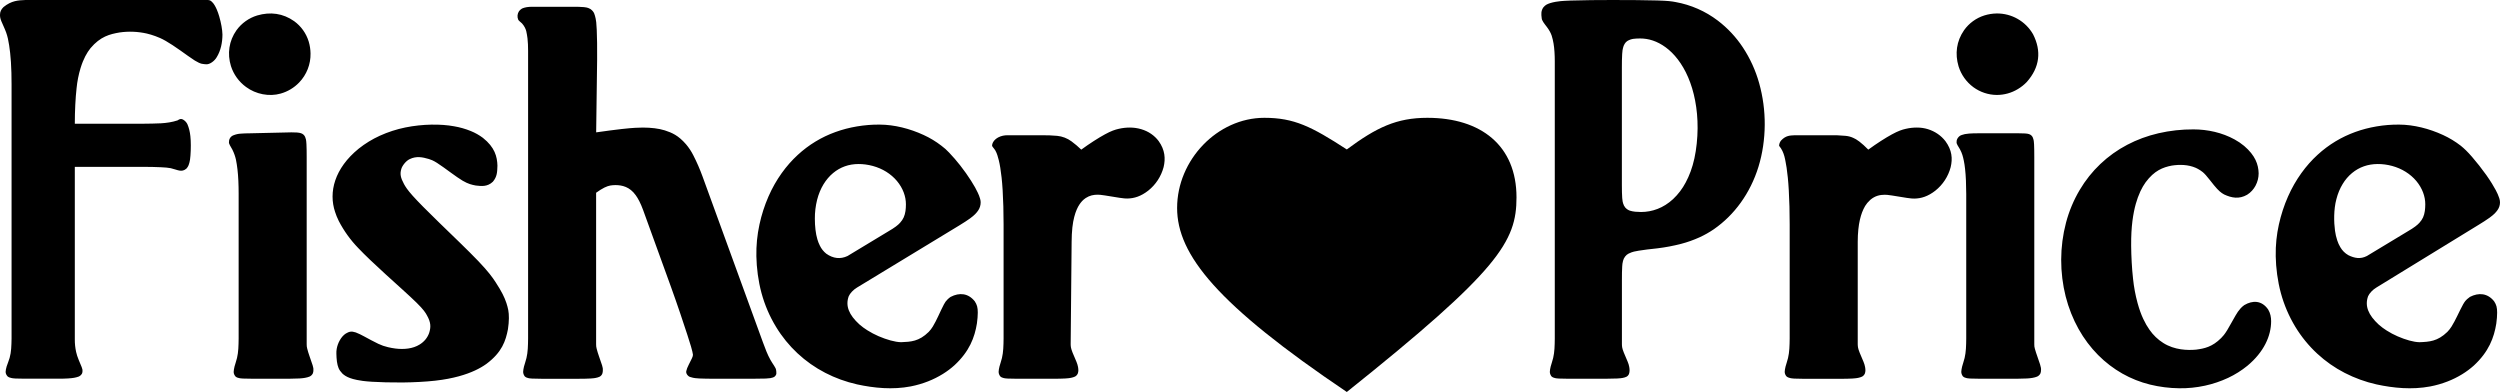 <?xml version="1.0" encoding="UTF-8"?><svg xmlns="http://www.w3.org/2000/svg" viewBox="0 0 2423.63 380.01"><g><path fill="currentColor" d="M1141.15,201.57c0,45.54,39.04,93.86,164.51,178.44,147.76-118.04,164.51-145.91,164.51-188.67,0-50.18-34.4-77.13-86.46-77.13-29.74,0-49.25,9.3-78.05,30.67-34.4-22.31-51.11-30.67-79.95-30.67-45.54,0-84.56,40.89-84.56,87.36h0Z" fill-rule="evenodd"/><path fill="currentColor" d="M623.51,123.66c-2.36,0-4.7.08-7.72.25-3.01.18-6.69.44-13.11,1.17-6.42.73-15.58,1.92-24.72,3.24l.93-70.63c.14-11.09-.09-22.19-.38-28.9s-.67-9-1.05-10.75c-.99-4.01-1.21-6.46-5.06-9.29-.58-.38-1.27-.7-2.14-1.01s-1.92-.62-4.23-.84c-3.15-.24-6.31-.35-9.47-.32h-40.89c-1.75,0-3.5.13-4.95.36-2.98.64-5.01.82-7.59,3.97-1.57,2.39-1.87,5.39-.8,8.04.19.82,2.14,2.31,3.77,3.79,4.64,5.4,4.44,9.51,5.28,14.46.4,3.42.6,7.79.58,12.14v278.82c-.09,7.08-.21,13.15-1.58,18.91-.69,2.87-1.79,5.98-2.41,8.29-.84,4.03-1.52,6.25.67,9.42,1.26,1.21,2.08,1.35,3.42,1.75.69.18,1.58.36,3.76.49,2.18.14,5.67.19,9.14.19h36.24c4.22,0,8.43-.09,11.22-.26,2.79-.16,4.16-.38,5.21-.6,2.61-.58,5.01-1.1,6.26-4.03.38-1.12.56-2.3.53-3.49.09-1.12,0-2.23-.74-4.63-.73-2.41-2.09-6.11-3.13-9.14-.84-2.35-1.56-4.75-2.17-7.17-.35-1.35-.51-2.75-.48-4.15v-146.87c2.79-2.05,5.76-3.88,8.05-5.02,4.6-2.24,7.11-2.27,10.61-2.41,6.56.03,13.85,1.61,19.71,9.79,1.1,1.52,2.26,3.36,3.49,5.78s2.56,5.47,3.68,8.57l26.95,74.36c6.47,17.86,12.44,35.9,15.94,46.64,3.51,10.73,4.38,14.21,4.86,16.23.82,3.51.56,3.05.42,4.22-.09.45-.23,1.04-.97,2.61s-2.08,4.11-2.98,5.98c-1.37,2.84-1.92,4.11-2.27,5.84-.91,2.52,1.75,5.68,3.92,6.08.64.23,1.4.44,2.49.69,1.09.25,2.5.49,6.12.69,3.61.19,9.42.27,15.21.27h36.25c4.95,0,9.91-.05,12.96-.19,4.66-.25,5.12-.49,7-1.04,1.76-.4,3.53-2.54,3.28-4.34.02-1.01-.06-2.01-.26-3-.18-2.05-3.14-5.6-5.43-9.66-2.92-5.17-5.05-10.96-7.31-17.07l-58.55-160.79c-2.54-7.01-5.52-13.85-8.92-20.48-1.93-3.85-4.32-7.46-7.11-10.75-7.48-8.61-13.53-11.17-20.52-13.46-5.95-1.87-13.48-2.72-21.05-2.72h0ZM1572.37,271.44c0-4.95.05-9.93.27-13.07.06-1.84.33-3.68.8-5.46.64-2.93,2.98-5.91,5.34-7.02.77-.4,1.67-.8,2.89-1.25s2.76-.92,6.99-1.61c4.23-.7,11.14-1.58,18.07-2.28,7.81-.94,15.54-2.4,23.15-4.38,6.06-1.59,11.97-3.69,17.68-6.28,4.89-2.23,9.57-4.88,14.01-7.91,9.93-6.93,18.66-15.51,25.99-25.71s13.24-21.96,17.2-34.84c3.96-12.85,5.98-26.8,6.06-40.66.09-13.63-1.73-27.21-5.4-40.34-3.44-12.31-8.77-24.02-15.81-34.69-6.57-9.95-14.76-18.71-24.24-25.94-12.05-9.17-26.11-15.34-41.01-18.02-3.67-.7-7.25-1.21-17.6-1.53-10.36-.31-27.51-.47-43.64-.45-13.49-.03-26.97.14-40.45.53-9.12.32-12.23.8-14.62,1.23-1.79.31-3.56.73-5.29,1.26-2.71.96-4.38,1.53-6.54,4.11-2.28,3.26-2.18,6.33-1.62,10.44.03,2.28,2.58,5.4,5.14,8.72,4.71,6.3,5.29,10.44,6.36,15.91.83,4.82,1.19,11.09,1.19,17.33v268.59c-.08,7.08-.21,13.15-1.57,18.91-.69,2.87-1.8,5.98-2.41,8.29-.86,4.03-1.52,6.25.66,9.42,1.27,1.21,2.1,1.35,3.45,1.75.69.18,1.57.36,3.75.49,2.18.14,5.65.19,9.14.19h36.25c4.28,0,8.56-.09,11.4-.25,2.81-.16,4.15-.36,5.19-.56,2.56-.56,4.92-1.08,6.08-3.84.74-2.02.69-4.29.26-6.73-.31-1.75-.82-3.45-1.52-5.08-1.04-2.57-2.76-6.37-3.77-8.94-1.78-4.51-1.73-5.78-1.83-8.08v-62.27h0ZM1572.32,66.09c0-5.21.08-10.45.3-13.75.21-3.31.48-4.68.79-5.78.58-2.78,2.23-5.62,4.23-6.82,4.07-2.4,7.39-2.33,12.36-2.45,8.16-.01,16.54,2.53,24.82,8.6,4.07,3,8.05,6.87,11.75,11.71,3.7,4.85,7.15,10.65,10,17.35,2.89,6.71,5.21,14.29,6.78,22.57,1.6,8.29,2.45,17.25,2.39,26.91-.08,9.66-1.12,20.03-3.09,29.09s-4.92,16.85-8.46,23.41c-3.16,6.01-7.29,11.45-12.23,16.1-9.43,8.73-20.34,12.49-31.06,12.49-2,0-4.03-.1-5.65-.27-3.88-.52-6.67-.89-9.57-3.97-1-1.21-1.74-2.61-2.15-4.12-.3-1.01-.66-2.27-.88-5.25s-.32-7.72-.32-12.41v-113.39h0ZM2402.24,218.38c4.25-2.59,8.46-5.27,11.24-7.29,4.81-3.51,6.13-5.24,7.76-7.44,1.57-2.21,2.41-4.86,2.39-7.57-.03-1.35-.27-2.68-.71-3.96-.9-2.67-2.02-5.26-3.37-7.73-1.95-3.67-4.97-8.7-9.14-14.62-4.2-5.93-9.57-12.72-13.88-17.68s-7.52-8.05-11-10.86c-5.29-4.08-11.02-7.55-17.09-10.34-13.35-6.17-28.47-10.03-42.58-10.09-7.34-.07-14.66.51-21.89,1.75-7.17,1.22-14.01,2.98-20.62,5.38s-13,5.4-19.1,9.07-11.96,8-17.51,13.11c-5.58,5.11-10.84,10.99-15.68,17.73s-9.27,14.36-12.97,22.76c-3.72,8.39-6.74,17.6-8.85,27.16-2.1,9.57-3.24,19.52-3.03,30.76s1.8,23.83,4.99,35.63c3.13,11.5,7.85,22.51,14.03,32.71,5.85,9.62,13,18.38,21.26,26.03,7.96,7.36,16.88,13.61,26.52,18.57,9.77,5.03,20.14,8.79,30.86,11.19,16.51,3.58,34.34,5.32,52.14,1.98,5.71-1.09,11.3-2.7,16.72-4.8,4.94-1.9,9.7-4.26,14.21-7.03,4.01-2.45,7.79-5.26,11.3-8.39,14.57-13.45,19.61-27.12,21.79-40.65.56-3.83.83-7.79.83-10.67,0-5.06-.71-7.57-2.89-10.96-6.3-7.98-14.97-8.7-23.46-4.32-.91.6-1.83,1.34-2.84,2.24-1.01.92-2.1,2.04-3.77,4.95s-3.88,7.64-5.88,11.67c-1.62,3.37-3.4,6.67-5.34,9.87-1.18,1.89-2.56,3.65-4.12,5.24-9.46,9.18-17.54,9.61-26.98,9.96-5.77-.1-13.42-2.33-21.18-5.68-3.7-1.61-7.28-3.51-10.69-5.68-2.67-1.68-5.2-3.56-7.57-5.64-10.18-9.35-13.74-18.09-10.41-27.5,1.22-2.89,4.59-6.43,8.05-8.48l98.49-60.41h0ZM2294.47,248.23c-6.16,3.15-11.85,2.1-17.78-.8-3.27-1.83-5.98-4.51-7.85-7.76-1.24-2.07-2.24-4.27-2.98-6.56-1.02-3.07-1.75-6.22-2.18-9.43-1.14-8.3-1.35-20.57,1.32-30.56,1.41-5.56,3.5-10.47,6.08-14.71,2.42-4.05,5.5-7.66,9.12-10.67,3.48-2.87,7.34-5.06,11.48-6.51,8.18-2.91,18.04-2.89,27.43-.35,4.63,1.27,9.04,3.15,13,5.63,3.98,2.48,7.52,5.53,10.39,8.95,5.8,6.96,8.72,14.98,8.69,22.61,0,2.31-.16,4.6-.43,6.47-.71,4.75-2.1,7.94-5.21,11.39-1.01,1.12-2.26,2.28-4.12,3.67s-4.36,3.02-6.96,4.5l-39.99,24.14h0ZM930.25,218.38c3.81-2.32,7.56-4.73,10.16-6.63,4.53-3.33,6.11-5.23,7.73-7.47,1.7-2.4,2.6-5.28,2.57-8.22-.03-1.13-.21-2.24-.53-3.32-.59-2.07-1.36-4.09-2.31-6.02-2.41-5.46-9.22-16.47-16.91-26.24-3.4-4.35-7.01-8.53-10.82-12.52-2.3-2.48-4.83-4.73-7.55-6.73-5.29-4.09-11.03-7.55-17.11-10.34-13.41-6.2-28.49-10.03-42.63-10.09-7.29-.1-14.85.54-22.09,1.76s-14.14,3.01-20.78,5.42c-13.58,4.87-26.03,12.43-36.63,22.22-5.54,5.1-10.76,10.95-15.55,17.66s-9.16,14.28-12.81,22.65c-3.8,8.72-6.73,17.8-8.73,27.11-2.21,10.13-3.21,20.49-3,30.86.22,11.28,1.79,23.86,4.99,35.67,3.12,11.51,7.85,22.52,14.05,32.71,11.5,19,28.03,34.43,47.77,44.6,9.58,4.97,19.88,8.69,30.86,11.19,16.5,3.58,34.33,5.34,52,1.95,5.82-1.14,11.54-2.83,16.78-4.89,4.98-1.95,9.77-4.35,14.32-7.16,4.28-2.66,8.04-5.53,11.35-8.52,14.47-13.42,19.53-27,21.69-40.45.56-3.77.83-7.68.84-10.53,0-4.99-.73-7.54-2.91-10.92-6.29-7.95-14.89-8.74-23.4-4.31-.92.6-1.82,1.32-2.8,2.24-1.51,1.42-2.75,3.09-3.67,4.94-1.6,2.92-3.72,7.63-5.64,11.67-1.55,3.36-3.26,6.65-5.14,9.84-1.14,1.89-2.48,3.65-4.01,5.24-9.4,9.3-17.39,9.62-26.8,9.99-5.94-.12-13.84-2.41-21.85-5.82-3.76-1.64-7.4-3.56-10.88-5.75-2.7-1.68-5.26-3.57-7.65-5.65-10.19-9.29-13.73-17.95-10.4-27.26,1.21-2.89,4.6-6.45,8.04-8.48l99.45-60.4h0ZM821.55,248.23c-6.77,3.19-13.8,2.49-20.54-2.31-2.6-2.08-4.71-4.72-6.17-7.72-1.01-1.99-1.82-4.07-2.44-6.21-1.62-5.29-2.45-12.68-2.44-20-.04-6.16.7-12.3,2.18-18.27,1.45-5.68,3.58-10.71,6.21-15.06,2.65-4.33,5.78-7.98,9.29-10.89,3.5-2.92,7.34-5.1,11.43-6.55,8.08-2.92,17.77-2.84,27.12-.32,4.64,1.27,9.04,3.15,13.01,5.63,3.96,2.48,7.5,5.53,10.36,8.95,5.81,6.96,8.7,14.98,8.68,22.61,0,2.31-.14,4.6-.42,6.47-.73,4.75-2.13,7.94-5.23,11.39-1.01,1.12-2.24,2.28-4.12,3.67s-4.38,3.02-6.98,4.5l-39.93,24.12h0ZM138.51,119.95h-65.98c0-12.59.66-25.2,1.7-34.37.64-6.63,1.94-13.18,3.86-19.56,1.45-4.7,2.97-8.34,4.58-11.45,1.61-3.1,3.29-5.65,5.08-7.87,9.58-11.37,18.75-13.62,28.31-15.25,8.73-1.24,17.62-.88,26.22,1.06,2.7.62,5.43,1.47,8.35,2.52,2.92,1.06,5.98,2.33,10,4.62,4.01,2.28,8.95,5.56,14.1,9.2,5.16,3.63,10.53,7.6,14.11,9.84,6.33,3.86,7.86,3.27,11.01,3.63,3.53.3,8.2-3.26,10.23-6.84,3.97-6.41,5.53-14.15,5.58-21.98-.09-4.68-1.28-11.22-3.1-17.52-.67-2.34-1.49-4.64-2.45-6.89-.6-1.41-1.31-2.78-2.1-4.1-.8-1.4-1.83-2.65-3.06-3.7-.89-.79-2.04-1.23-3.23-1.26H24.21C17.89.32,11.19.5,3.42,6.83.94,9.23.05,11.61.03,13.96c-.13,1.82.1,3.63,1.26,6.56s3.24,6.99,4.66,10.95,2.2,7.82,2.91,12.4,1.32,9.87,1.74,16.32c.43,6.45.61,14.03.61,21.62v246.28c-.12,7.06-.25,13.13-1.89,18.9-.83,2.87-2.15,5.97-2.89,8.29-1.05,4.15-1.85,6.43.92,9.61,1.36,1.05,2.27,1.23,3.72,1.58.74.18,1.69.35,3.9.48s5.73.18,9.23.18h32.53c3.45,0,6.9-.09,9.47-.26,2.57-.17,4.25-.38,5.58-.61,3.13-.69,5.88-.96,7.69-4.05.35-.79.53-1.65.52-2.52.09-.89-.03-1.79-.8-3.81-1.45-3.68-4.51-10.1-5.4-14.72-.87-3.99-1.29-8.06-1.26-12.14v-167.26h67.84c5.58,0,11.15.17,15.42.36s7.21.42,9.73.93c6.59,1.5,10.44,4.46,15.19.43,1.96-2.19,2.31-3.71,3-6.16.77-2.33,1.3-9.71,1.28-16.33,0-3.54-.16-6.48-.42-8.94-.21-2.06-.56-4.1-1.04-6.11-1.14-3.84-1.67-7.47-6.23-10.13-2.24-.97-3.15-.35-5.2.91-10.49,3.45-21.02,2.98-33.59,3.22h0ZM2189.65,168.11c-.21-8.77-3.32-17.44-14.06-26.64-2.89-2.4-6-4.51-9.3-6.3-12.01-6.59-26.07-9.73-39.84-9.73-11.4-.06-22.77,1.19-33.89,3.74-10.82,2.52-20.92,6.25-30.3,11.18-19.13,10.01-35.09,25.16-46.07,43.76-5.88,9.91-10.35,20.59-13.29,31.74-3.08,11.72-4.65,23.77-4.68,35.89-.03,12.17,1.47,24.21,4.33,35.58,2.89,11.35,7.15,21.98,12.49,31.56,5.34,9.55,11.78,18.04,18.95,25.27s15.1,13.23,23.53,18.02c8.41,4.76,17.44,8.34,26.82,10.66,9.26,2.26,18.74,3.46,28.27,3.57,8.41.12,16.81-.72,25.03-2.52,7.74-1.68,15.26-4.22,22.44-7.57,6.67-3.13,12.94-7.07,18.65-11.72,16-13.28,23.02-28.91,23.02-43.23,0-3.71-.69-7.69-2.87-11.3-6.25-9.07-15.17-9.01-23.15-4.29-1.25.89-2.4,1.9-3.45,3.01-1.96,2.19-3.66,4.59-5.07,7.16-2.36,3.99-5.6,10.13-8.08,14.18s-4.2,5.95-5.8,7.56c-8.64,8.7-16.39,10.23-24.32,11.27-8.11.77-20.89.47-31.81-6.45-5.26-3.32-9.8-7.67-13.35-12.79-2.1-2.94-4.12-6.39-6.08-10.58s-3.8-9.14-5.5-15.36c-2.1-7.71-3.56-15.57-4.38-23.51-1.12-9.83-1.75-22-1.83-31.88s.4-17.48,1.22-24.05c.83-6.54,1.97-12.04,3.29-16.76,1.16-4.13,2.63-8.16,4.41-12.06,1.6-3.41,3.29-6.26,5.07-8.74,8.51-11.54,16.93-14.59,25.33-16.23,7.9-1.22,16.08-.97,23.33,2.17,1.44.65,2.84,1.43,4.33,2.39,1.49.95,3.06,2.08,5.42,4.72s5.47,6.8,7.92,9.78c4.41,5.38,6.91,7.35,9.86,8.94,7.2,3.37,14.51,4.72,22.24.26,3.7-2.28,6.3-5.42,8.08-8.65,2.09-3.93,3.07-7.98,3.07-12.01h0ZM482.25,160.75c-.26-8.92-2.49-17.91-14.12-27.13-3.61-2.69-7.56-4.91-11.74-6.6-5.21-2.11-10.62-3.65-16.16-4.59-12.76-2.36-30.32-2.3-47.22,1.13-8.54,1.74-16.85,4.43-24.79,8.03-7.31,3.33-14.19,7.53-20.48,12.53-23.5,19.09-29.32,42.22-22.9,61.33.86,2.71,2,5.59,3.57,8.77,5,9.66,11.39,18.53,18.97,26.33,6.47,6.82,15.95,15.81,26.73,25.62,10.76,9.82,22.81,20.48,29.73,27.29,6.93,6.81,8.7,9.78,10,12.17,4.07,7.11,3.96,11.63,2.15,17.28-.81,2.25-2,4.34-3.51,6.19-1.6,1.94-3.52,3.59-5.67,4.9-6.67,4.19-15.42,4.89-23.44,3.89-2.42-.31-4.82-.74-7.19-1.31-3.25-.73-6.42-1.83-9.43-3.27-4.18-1.93-9.78-5.08-13.77-7.2-2.6-1.46-5.3-2.74-8.08-3.83-4.34-1.47-6.48-.77-9.65,1.06-4.54,2.89-7.9,9.25-8.85,14.92-.26,1.54-.36,3.1-.3,4.66.03,2.15.21,5.23.52,7.57.83,5.15,1.71,7.91,5.29,11.63.86.82,1.85,1.58,3.02,2.3,1.18.73,2.56,1.4,4.32,2.05,1.76.66,3.93,1.3,6.94,1.89,3.02.62,6.89,1.25,14.37,1.73,7.48.47,18.56.8,29.71.71,11.15-.13,22.37-.7,31.66-1.75,9.29-1.04,16.65-2.56,22.85-4.25,6.21-1.7,11.28-3.59,15.62-5.6s7.95-4.14,11.08-6.37c15.29-11.39,18.78-22.45,20.95-33.7.58-3.64.87-7.6.91-10.62.05-6.41-.83-9.66-2.39-14.69-1-2.99-2.22-5.9-3.66-8.7-1.65-3.26-3.83-6.94-6.82-11.53s-6.84-10.06-16.71-20.4c-9.87-10.34-25.78-25.51-37.94-37.33s-20.54-20.26-25.71-26.04-7.08-8.88-8.44-11.35c-3.44-6.32-3.99-9.9-2.7-14.4.77-3.29,4.71-8.27,8.26-9.83,6.34-3.1,12.33-1.93,18.56-.08,2,.62,4.16,1.4,7.82,3.71,3.64,2.3,8.78,6.1,13.32,9.4,4.55,3.29,8.51,6.1,11.57,7.91,5.62,3.27,8.78,3.89,12.72,4.67,5.37.61,11.28,1.41,16.59-3.68,4.14-4.9,4.23-9.36,4.42-15.4h0ZM1858.57,123.66c-3.67-.02-7.34.38-10.92,1.21-3.67.82-7.37,2.05-13.53,5.4s-14.72,8.81-22.9,14.79c-2.98-3.07-6.19-5.94-8.66-7.83s-4.25-2.84-6.06-3.63c-2.37-1.07-4.91-1.72-7.5-1.92-5.28-.52-10.59-.71-15.89-.54h-33.46c-4.12.22-8.4.12-13,5.11-1.18,1.45-1.84,3.25-1.88,5.12,5.37,6.48,5.85,13.61,7.28,21.3.4,2.81.8,5.99,1.17,9.62.35,3.62.69,7.67.93,12.22.58,9.58.86,21.39.86,33.09v110.59c-.1,7.08-.23,13.15-1.6,18.91-.69,2.87-1.8,5.98-2.41,8.29-.83,4.01-1.54,6.17.69,9.26,1.35,1.26,2.23,1.41,3.67,1.84.77.19,1.7.39,4.01.54,2.28.14,5.93.21,9.57.21h35.32c4.36,0,8.72-.1,11.61-.27,2.92-.18,4.33-.4,5.47-.64,2.74-.65,5.16-1.12,6.56-4.19.77-2.18.61-3.88.23-6.26-.32-1.74-.83-3.45-1.52-5.08-1.04-2.57-2.76-6.37-3.77-8.94-1.78-4.51-1.72-5.78-1.85-8.08v-99.44c0-4.12.21-8.26.58-11.88.38-3.61.88-6.73,1.52-9.45s1.35-5.06,2.1-7.08c1.85-4.55,3.4-7.98,7.98-12.19,4.71-3.99,9.35-4.9,13.96-4.93,1.44,0,3.01.1,7.02.71,3.98.61,10.44,1.73,14.44,2.33,4.03.6,5.65.69,7.25.67,6.69-.05,13.35-2.17,20.36-7.65,7.29-5.79,12.52-13.78,14.89-22.79,2-8.38,1.32-16.48-5.05-25.2-2.11-2.73-4.63-5.11-7.47-7.06-5.89-4.03-12.86-6.17-19.99-6.15h0ZM1095.67,123.66c-3.7-.03-7.4.38-11.01,1.21-3.68.82-7.39,2.05-13.53,5.4-6.15,3.35-14.73,8.81-22.9,14.79-2.96-2.87-6.11-5.55-9.43-8-4.08-3.02-8.9-4.88-13.96-5.37-4.89-.44-9.81-.63-14.72-.57h-33.46c-2.89,0-6.03.54-8.94,2.09-4.03,2.2-5.93,5.4-5.94,8.13.13.87,1.97,2.57,3.16,4.55,1.74,3.11,2.41,5.94,3.35,9.49.52,2.08.99,4.46,1.44,7.22s.88,5.9,1.27,9.48c.39,3.57.73,7.6,1.01,12.14.61,9.6.92,21.52.92,33.32v110.59c-.09,7.08-.22,13.15-1.58,18.91-.7,2.87-1.79,5.98-2.41,8.29-.86,4.03-1.53,6.25.66,9.42,1.26,1.21,2.09,1.35,3.42,1.75.7.18,1.58.36,3.76.49,2.18.14,5.67.19,9.14.19h35.32c4.36,0,8.72-.1,11.62-.27,2.91-.18,4.33-.4,5.46-.64,2.75-.65,5.17-1.12,6.56-4.19.77-2.18.6-3.88.23-6.26-.33-1.74-.84-3.45-1.53-5.08-1.02-2.57-2.76-6.37-3.79-8.94-1.75-4.51-1.73-5.78-1.83-8.08l.93-99.44c.04-4.82.26-9.65.71-13.73s1.08-7.41,1.82-10.23c.73-2.83,1.53-5.14,2.39-7.12s1.75-3.62,2.7-5.03c1.6-2.35,3.22-4.27,6.04-6.2,3.85-2.5,7.5-3.2,11.49-3.23,1.5-.01,3.06.1,7.06.71s10.44,1.73,14.46,2.33c4.02.6,5.63.69,7.24.67,6.69-.05,13.35-2.17,20.36-7.65,7.29-5.8,12.51-13.79,14.9-22.79,1.96-8.25,1.39-16.59-4.79-25.25-2.01-2.69-4.45-5.02-7.21-6.93-5.88-4.12-13.31-6.12-20.41-6.17h0ZM231.35,187.79v140.33c-.09,7.08-.21,13.15-1.58,18.91-.69,2.87-1.79,5.98-2.41,8.29-.83,4.16-1.71,6.5,1.01,9.74,1.28,1,2.13,1.17,3.48,1.49.69.17,1.57.32,3.68.44,2.13.12,5.47.17,8.83.17h36.25c3.55,0,7.12-.1,9.71-.26,2.59-.17,4.22-.38,5.47-.62,3.07-.67,5.82-1.06,7.47-4.24.41-1.03.6-2.13.57-3.24.1-1.12,0-2.23-.74-4.63s-2.09-6.11-3.13-9.14c-.84-2.35-1.56-4.75-2.17-7.17-.36-1.35-.52-2.75-.48-4.15v-181.23c0-4.86-.05-9.74-.23-12.75-.27-4.66-.61-5.14-1.28-6.99-.8-1.83-2.4-3.18-4.33-3.67-1.56-.54-5.29-.82-9.03-.75l-39.97.92c-3.28,0-6.58.13-8.88.32-2.44.11-4.84.63-7.11,1.53-2.76.96-4.57,3.6-4.46,6.51-.48,1.66,1.66,4.46,3.24,7.44,3.58,7.24,4.05,12.3,4.97,19.32.78,6.5,1.13,14.99,1.12,23.42h0ZM1906.17,187.79v140.33c-.08,7.08-.21,13.15-1.57,18.91-.71,2.87-1.8,5.98-2.41,8.29-.86,4.03-1.52,6.25.66,9.42,1.27,1.21,2.08,1.35,3.45,1.75.69.18,1.57.36,3.75.49,2.18.14,5.68.19,9.14.19h36.25c3.54,0,7.12-.1,9.7-.26,1.84-.09,3.66-.3,5.47-.62,3.06-.67,5.82-1.06,7.47-4.24.42-1.03.61-2.13.58-3.24.43-2.44-1.65-7.79-3.5-13.11-.91-2.5-1.73-5.04-2.45-7.6-.43-1.42-.62-2.91-.56-4.4v-181.23c0-4.73-.05-9.48-.21-12.39-.27-4.5-.56-4.92-1.19-6.69-.71-1.71-2.19-2.99-3.98-3.45-1.39-.54-5.47-.71-9.49-.71h-39.97c-3.09,0-6.21.1-8.38.27-3.5.29-4.97.65-7.02,1.35-3.01.82-5.34,4.23-5.05,6.74-.48,1.66,1.65,4.31,3.22,7.13,2.1,3.85,2.92,7.03,3.75,11.04.48,2.28.88,4.89,1.22,7.96.75,6.59,1.12,15.37,1.12,24.06h0ZM1935.65,92.05c7.26.04,14.39-1.93,20.6-5.71,3.14-1.88,6.06-4.19,8.53-6.77,12.76-14.27,14.46-30.14,6.16-46.37-7.26-12.62-20.77-20.33-35.33-20.14-4.03.07-8.03.71-11.88,1.91-7.95,2.5-14.87,7.54-19.69,14.34-7.39,10.67-8.92,22.84-5.32,34.99,2.52,8.11,7.56,15.21,14.4,20.25,6.55,4.78,14.42,7.41,22.53,7.5ZM301.05,51.77c-.07-3.93-.67-7.82-1.8-11.58-2.43-7.88-7.34-14.77-14.01-19.62-10.88-7.72-23.23-9.31-35.89-5.59-8.06,2.46-15.11,7.47-20.06,14.29-7.37,10.38-9.07,22.83-5.42,34.72,2.59,8.16,7.72,15.27,14.64,20.31,9.56,7.09,22.53,9.6,33.59,6.41,6.82-1.92,13-5.62,17.91-10.73,7.29-7.56,11.26-17.71,11.04-28.21Z" fill-rule="evenodd"/></g></svg>